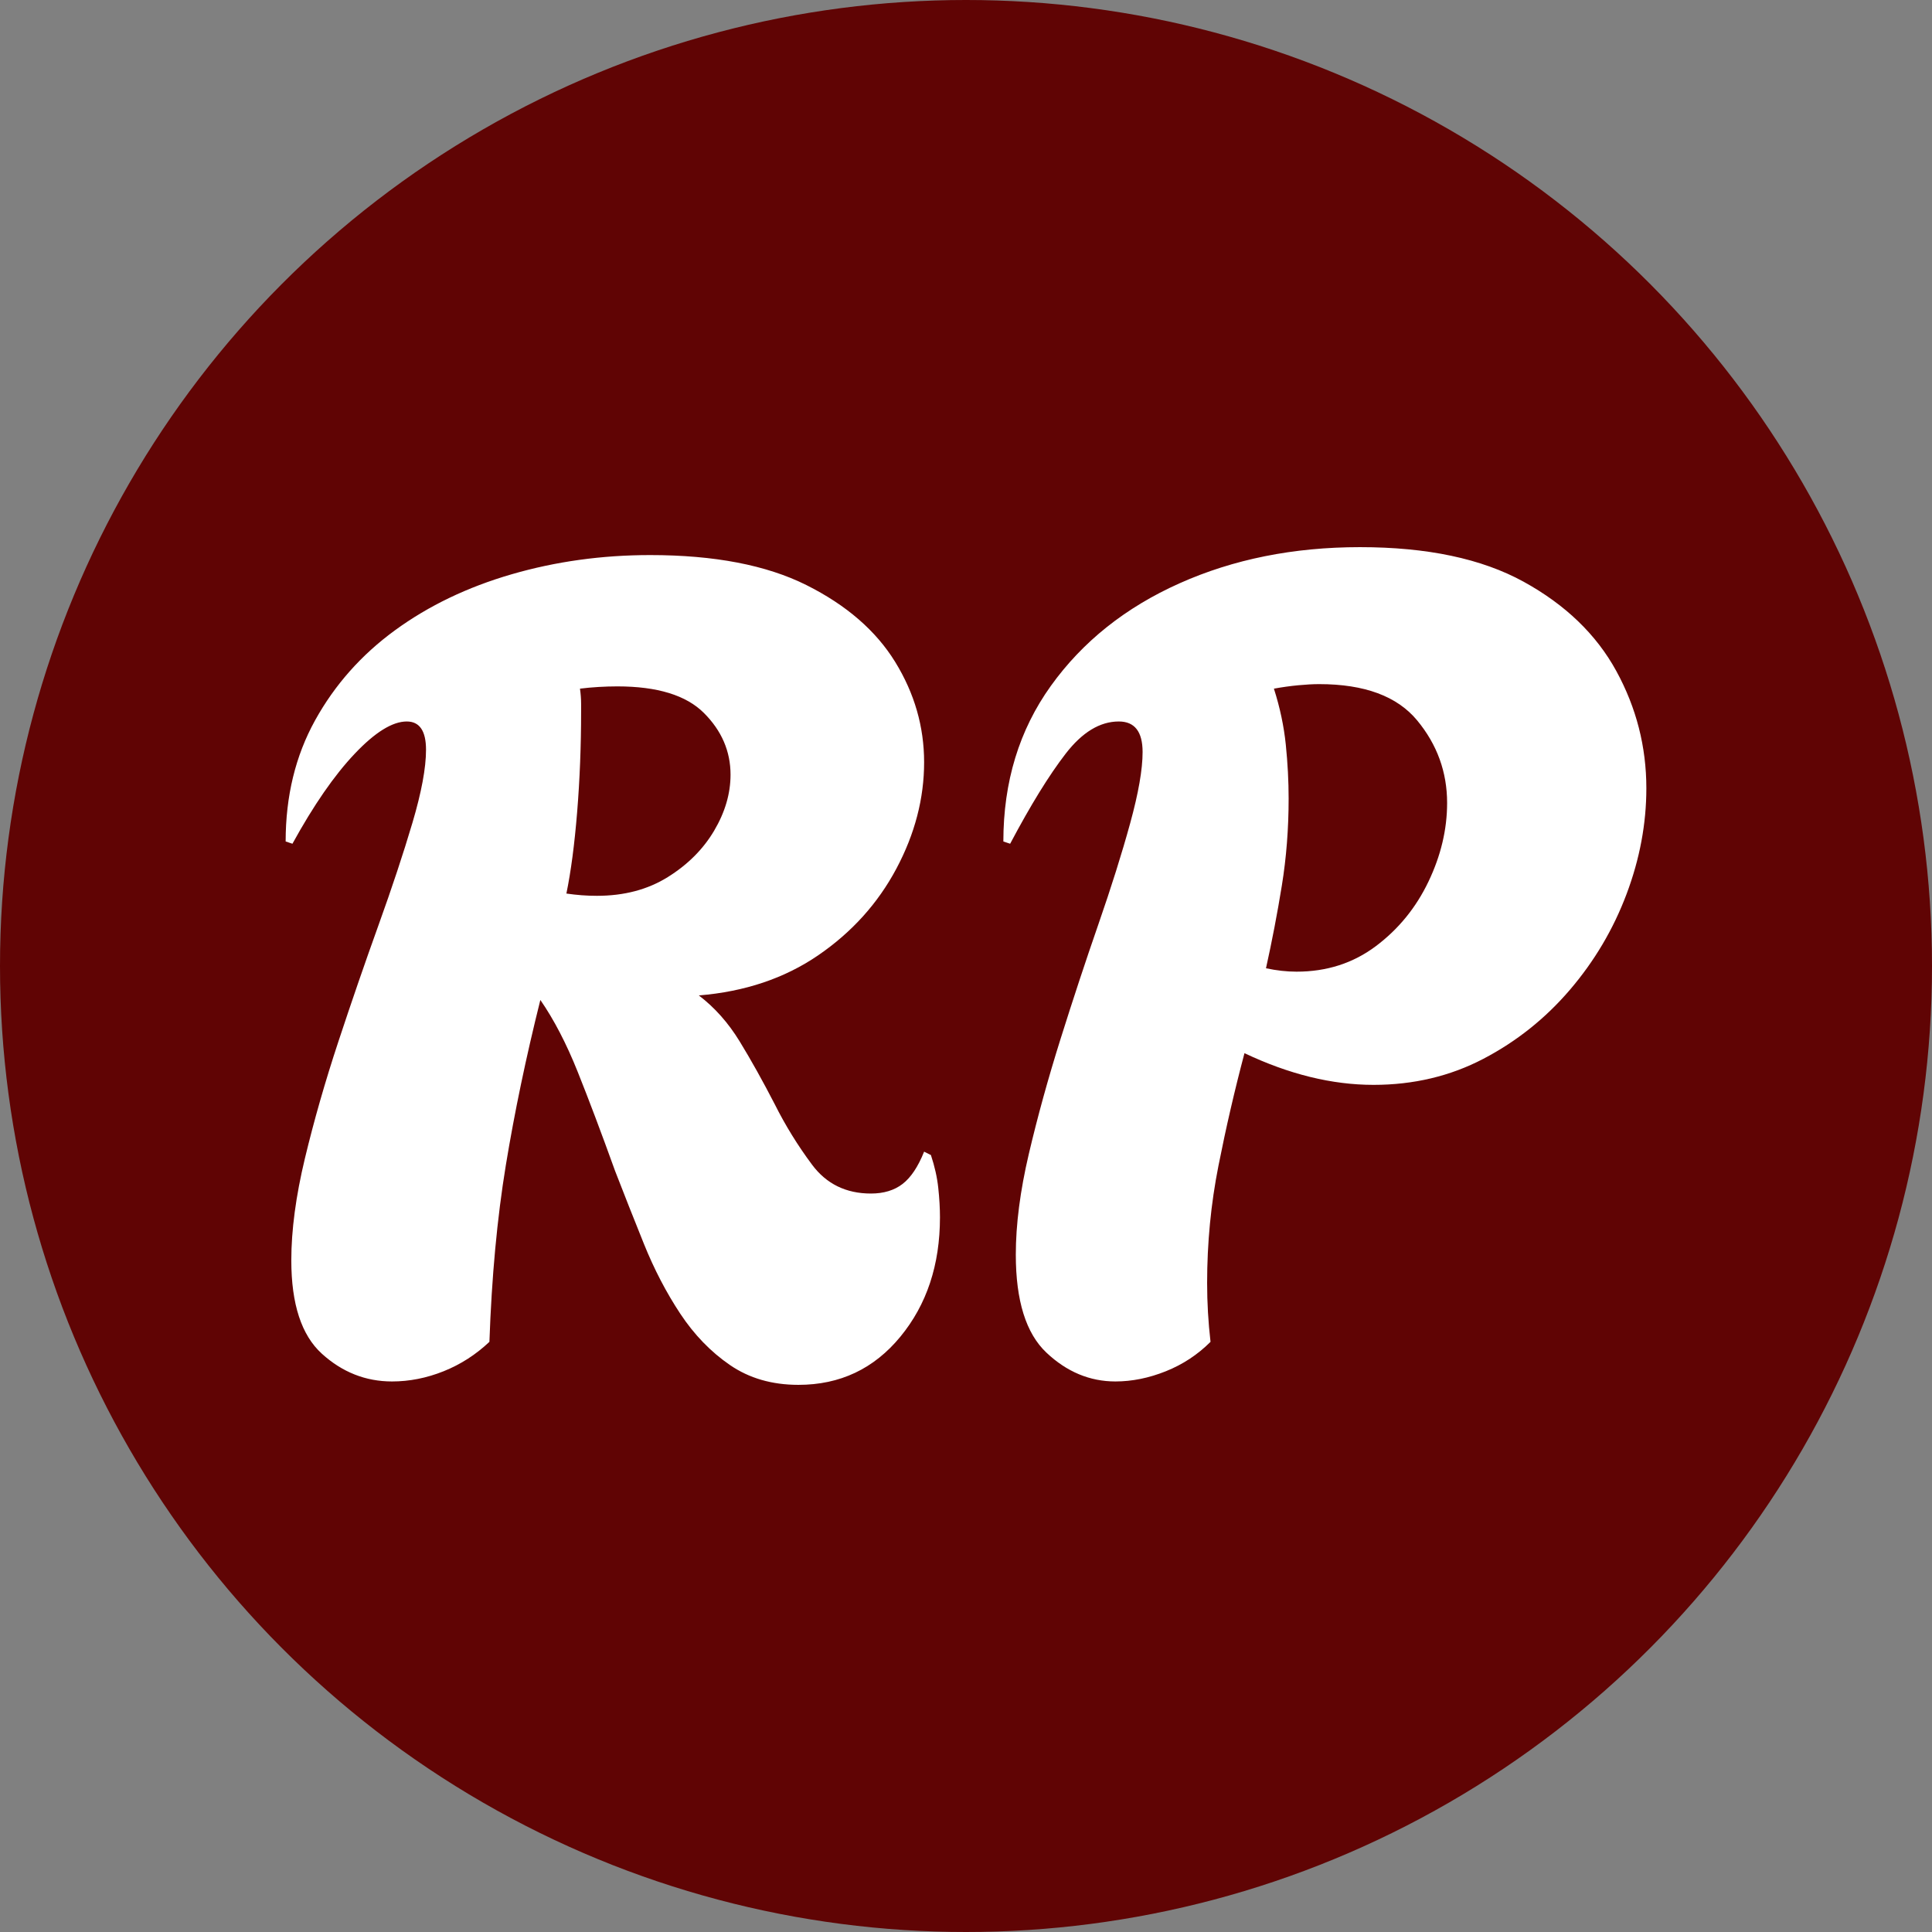 <svg xmlns="http://www.w3.org/2000/svg" viewBox="0 0 512 512"><rect x="0" y="0" width="512" height="512" fill="#808080" stroke="none"/><circle cx="256" cy="256" r="256" fill="#600404"/><path d="M150.900 2.100L150.900 2.100Q140.400 2.100 132.750-3.150Q125.100-8.400 119.550-16.800Q114-25.200 109.950-35.250Q105.900-45.300 102.300-54.600L102.300-54.600Q96.900-69.600 92.400-80.850Q87.900-92.100 82.500-99.900L82.500-99.900Q76.800-77.100 73.350-56.100Q69.900-35.100 69-9.300L69-9.300Q63.600-4.200 56.850-1.500Q50.100 1.200 43.200 1.200L43.200 1.200Q32.700 1.200 24.600-6.150Q16.500-13.500 16.500-30.900L16.500-30.900Q16.500-42.900 20.100-57.900Q23.700-72.900 28.950-88.800Q34.200-104.700 39.600-119.700Q45-134.700 48.600-146.850Q52.200-159 52.200-166.200L52.200-166.200Q52.200-173.700 47.100-173.700L47.100-173.700Q41.400-173.700 33.300-165.150Q25.200-156.600 16.800-141.300L16.800-141.300L15-141.900Q15-159.900 22.800-174Q30.600-188.100 43.950-197.850Q57.300-207.600 74.850-212.700Q92.400-217.800 111.600-217.800L111.600-217.800Q137.100-217.800 153-209.850Q168.900-201.900 176.550-189.450Q184.200-177 184.200-162.900L184.200-162.900Q184.200-148.500 176.850-134.700Q169.500-120.900 156.150-111.750Q142.800-102.600 124.500-101.100L124.500-101.100Q130.800-96.300 135.300-88.950Q139.800-81.600 144.600-72.300L144.600-72.300Q148.800-63.900 154.500-56.250Q160.200-48.600 170.100-48.600L170.100-48.600Q175.200-48.600 178.500-51.150Q181.800-53.700 184.200-59.700L184.200-59.700L186-58.800Q187.500-54.300 187.950-50.100Q188.400-45.900 188.400-42.300L188.400-42.300Q188.400-23.400 177.900-10.650Q167.400 2.100 150.900 2.100ZM97.500-127.500L97.500-127.500Q108.300-127.500 116.250-132.450Q124.200-137.400 128.550-144.750Q132.900-152.100 132.900-159.600L132.900-159.600Q132.900-168.900 125.850-175.950Q118.800-183 102.900-183L102.900-183Q100.500-183 97.950-182.850Q95.400-182.700 93-182.400L93-182.400Q93.300-180.300 93.300-178.350Q93.300-176.400 93.300-176.400L93.300-176.400Q93.300-162.600 92.250-149.700Q91.200-136.800 89.400-128.100L89.400-128.100Q91.500-127.800 93.450-127.650Q95.400-127.500 97.500-127.500ZM234.900 1.200L234.900 1.200Q224.700 1.200 216.600-6.450Q208.500-14.100 208.500-32.400L208.500-32.400Q208.500-44.400 211.950-59.100Q215.400-73.800 220.350-89.550Q225.300-105.300 230.400-120Q235.500-134.700 238.800-146.700Q242.100-158.700 242.100-165.600L242.100-165.600Q242.100-173.700 235.800-173.700L235.800-173.700Q228.300-173.700 221.700-165.150Q215.100-156.600 207-141.300L207-141.300L205.200-141.900Q205.200-165.600 217.800-183.150Q230.400-200.700 251.850-210.300Q273.300-219.900 299.700-219.900L299.700-219.900Q326.400-219.900 343.050-210.750Q359.700-201.600 367.650-187.050Q375.600-172.500 375.600-156L375.600-156Q375.600-141.900 370.350-127.950Q365.100-114 355.350-102.600Q345.600-91.200 332.400-84.300Q319.200-77.400 303.300-77.400L303.300-77.400Q286.800-77.400 269.100-85.800L269.100-85.800Q265.200-71.100 262.200-55.950Q259.200-40.800 259.200-24.900L259.200-24.900Q259.200-17.100 260.100-9.300L260.100-9.300Q255-4.200 248.250-1.500Q241.500 1.200 234.900 1.200ZM282.900-107.400L282.900-107.400Q294.900-107.400 303.900-114.150Q312.900-120.900 317.850-131.250Q322.800-141.600 322.800-152.100L322.800-152.100Q322.800-164.400 314.850-174Q306.900-183.600 288.900-183.600L288.900-183.600Q286.500-183.600 283.350-183.300Q280.200-183 276.900-182.400L276.900-182.400Q279.300-174.900 280.050-167.550Q280.800-160.200 280.800-153.300L280.800-153.300Q280.800-141.300 279-130.200Q277.200-119.100 274.800-108.300L274.800-108.300Q279-107.400 282.900-107.400Z" fill="#fff" transform="translate(60.7, 364.9)"/></svg>
